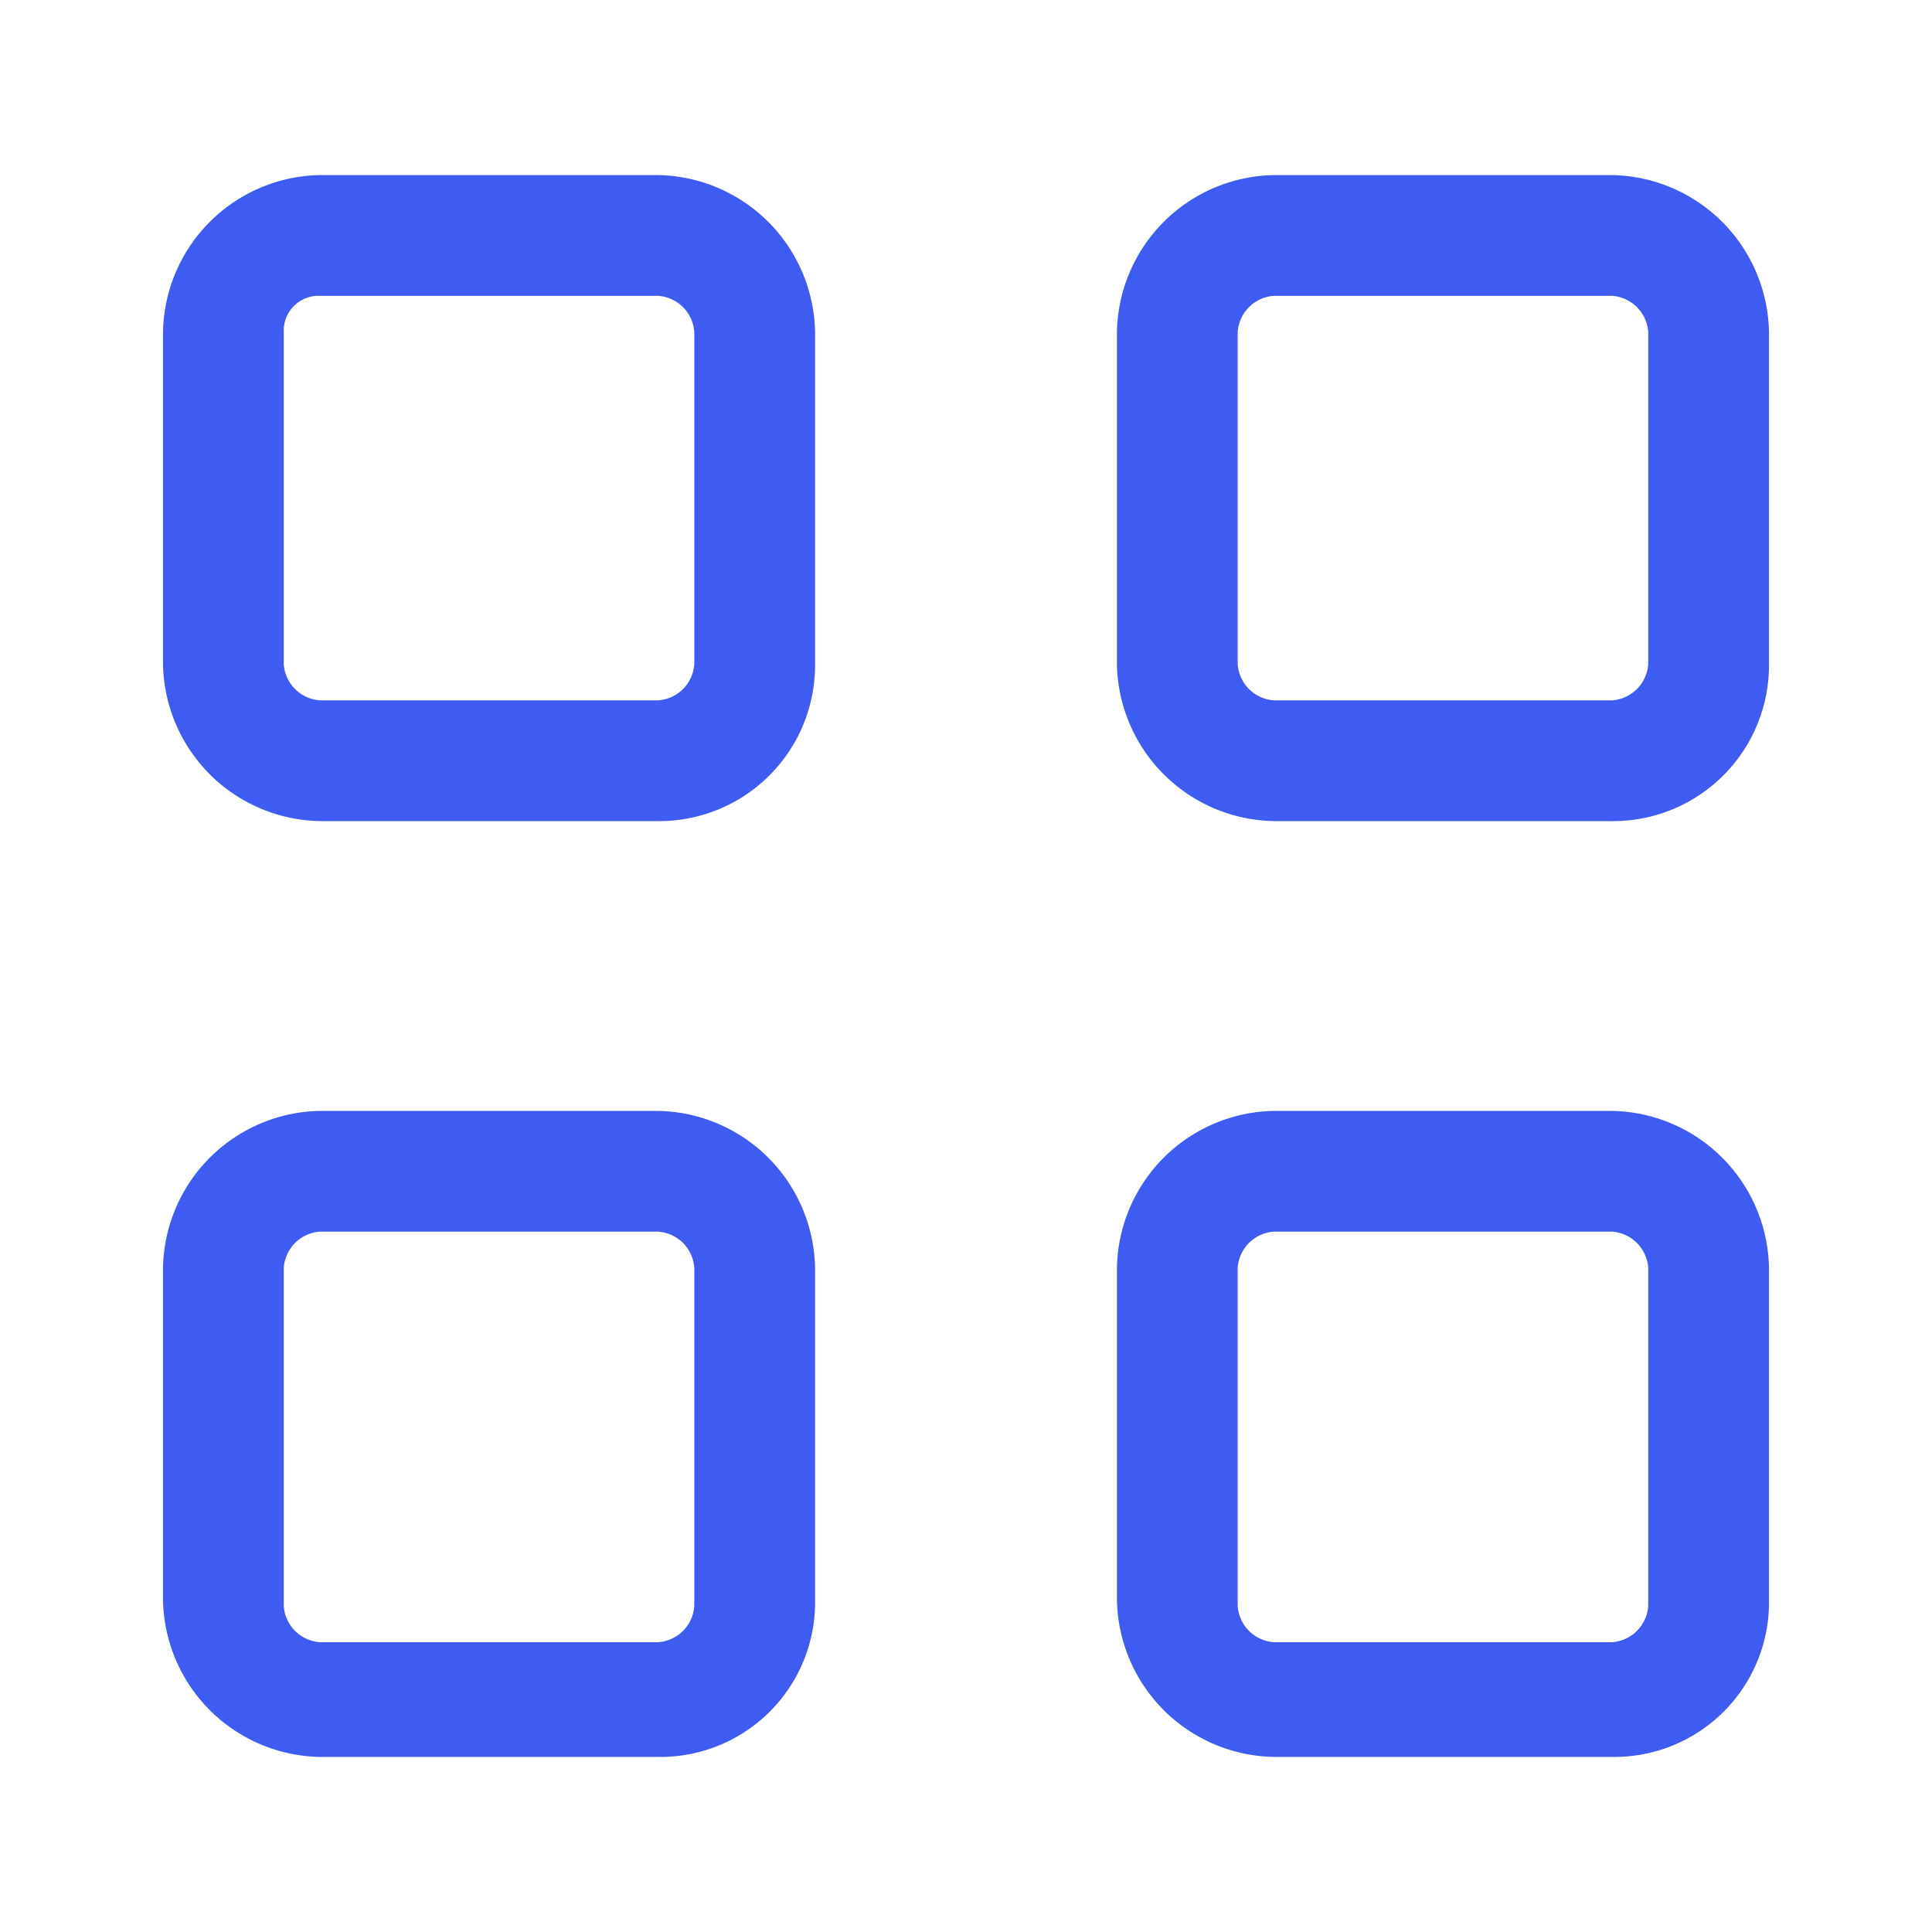 <svg id="_32_other_goods_blue" data-name="32_other goods blue" xmlns="http://www.w3.org/2000/svg" width="32" height="32" viewBox="0 0 32 32">
  <g id="Сгруппировать_630" data-name="Сгруппировать 630">
    <rect id="Прямоугольник_708" data-name="Прямоугольник 708" width="32" height="32" fill="none"/>
  </g>
  <g id="Сгруппировать_631" data-name="Сгруппировать 631">
    <rect id="Прямоугольник_709" data-name="Прямоугольник 709" width="27.4" height="27.4" transform="translate(2.3 2.3)" fill="none"/>
  </g>
  <g id="Сгруппировать_638" data-name="Сгруппировать 638">
    <g id="Сгруппировать_634" data-name="Сгруппировать 634">
      <g id="Сгруппировать_632" data-name="Сгруппировать 632">
        <path id="Контур_623" data-name="Контур 623" d="M10.9,13.6H5.3A2.647,2.647,0,0,1,2.7,11V5.5A2.647,2.647,0,0,1,5.3,2.9h5.6a2.647,2.647,0,0,1,2.6,2.6V11A2.582,2.582,0,0,1,10.9,13.6ZM5.3,4.9a.576.576,0,0,0-.6.6V11a.645.645,0,0,0,.6.6h5.6a.645.645,0,0,0,.6-.6V5.5a.645.645,0,0,0-.6-.6Z" fill="#3e5cf2"/>
      </g>
      <g id="Сгруппировать_633" data-name="Сгруппировать 633">
        <path id="Контур_624" data-name="Контур 624" d="M26.7,13.6H21.1A2.647,2.647,0,0,1,18.5,11V5.5a2.647,2.647,0,0,1,2.6-2.6h5.6a2.647,2.647,0,0,1,2.6,2.6V11A2.582,2.582,0,0,1,26.7,13.6ZM21.1,4.9a.645.645,0,0,0-.6.6V11a.645.645,0,0,0,.6.6h5.6a.645.645,0,0,0,.6-.6V5.5a.645.645,0,0,0-.6-.6Z" fill="#3e5cf2"/>
      </g>
    </g>
    <g id="Сгруппировать_637" data-name="Сгруппировать 637">
      <g id="Сгруппировать_635" data-name="Сгруппировать 635">
        <path id="Контур_625" data-name="Контур 625" d="M10.9,29.1H5.3a2.647,2.647,0,0,1-2.6-2.6V21a2.647,2.647,0,0,1,2.6-2.6h5.6A2.647,2.647,0,0,1,13.5,21v5.6A2.562,2.562,0,0,1,10.9,29.1ZM5.3,20.4a.645.645,0,0,0-.6.6v5.6a.645.645,0,0,0,.6.6h5.6a.645.645,0,0,0,.6-.6V21a.645.645,0,0,0-.6-.6Z" fill="#3e5cf2"/>
      </g>
      <g id="Сгруппировать_636" data-name="Сгруппировать 636">
        <path id="Контур_626" data-name="Контур 626" d="M26.7,29.1H21.1a2.647,2.647,0,0,1-2.6-2.6V21a2.647,2.647,0,0,1,2.6-2.6h5.6A2.647,2.647,0,0,1,29.3,21v5.6A2.562,2.562,0,0,1,26.7,29.1Zm-5.6-8.7a.645.645,0,0,0-.6.6v5.6a.645.645,0,0,0,.6.6h5.6a.645.645,0,0,0,.6-.6V21a.645.645,0,0,0-.6-.6Z" fill="#3e5cf2"/>
      </g>
    </g>
  </g>
</svg>
